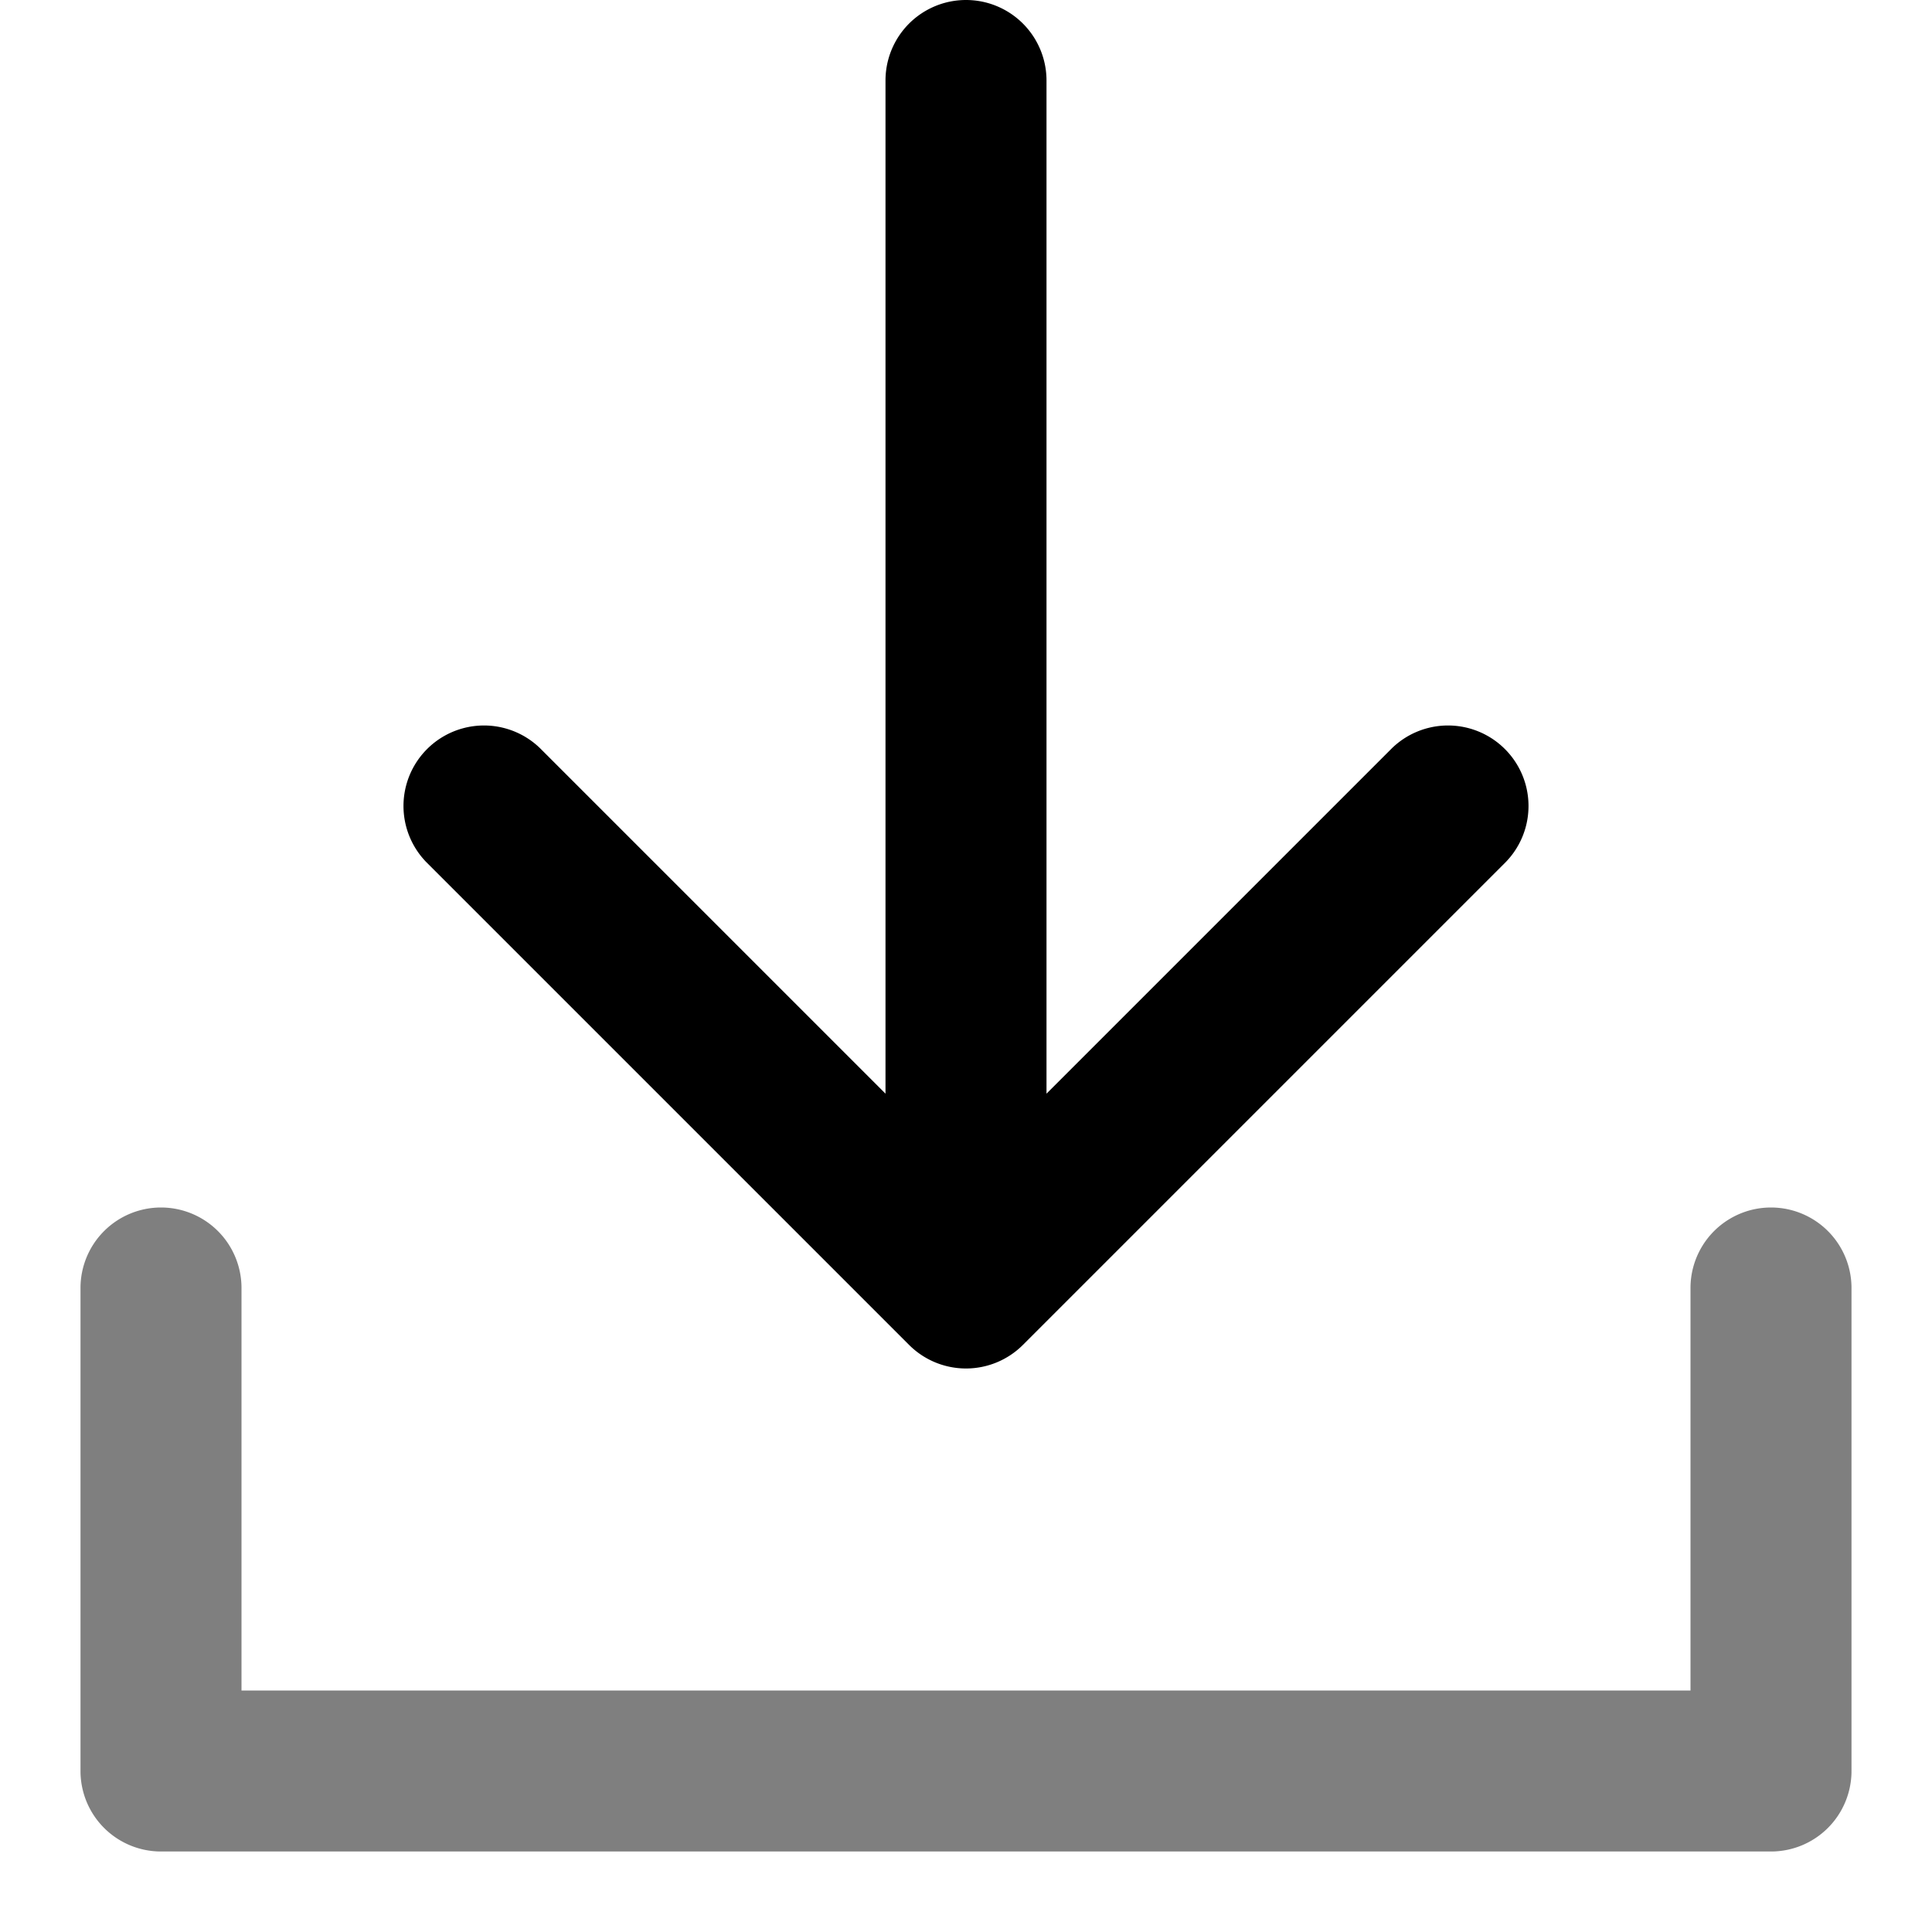 <svg width="24" height="24" viewBox="0 0 24 24" xmlns="http://www.w3.org/2000/svg"><path opacity=".5" fill-rule="evenodd" clip-rule="evenodd" d="M2 15a1 1 0 0 1 1 1v5h18v-5a1 1 0 1 1 2 0v6a1 1 0 0 1-1 1H2a1 1 0 0 1-1-1v-6a1 1 0 0 1 1-1Z"/><path fill-rule="evenodd" clip-rule="evenodd" d="M13 1a1 1 0 1 0-2 0v12.586L6.707 9.293a1 1 0 0 0-1.414 1.414l6 6a1 1 0 0 0 1.414 0l6-6a1 1 0 0 0-1.414-1.414L13 13.586V1Z"/></svg>
